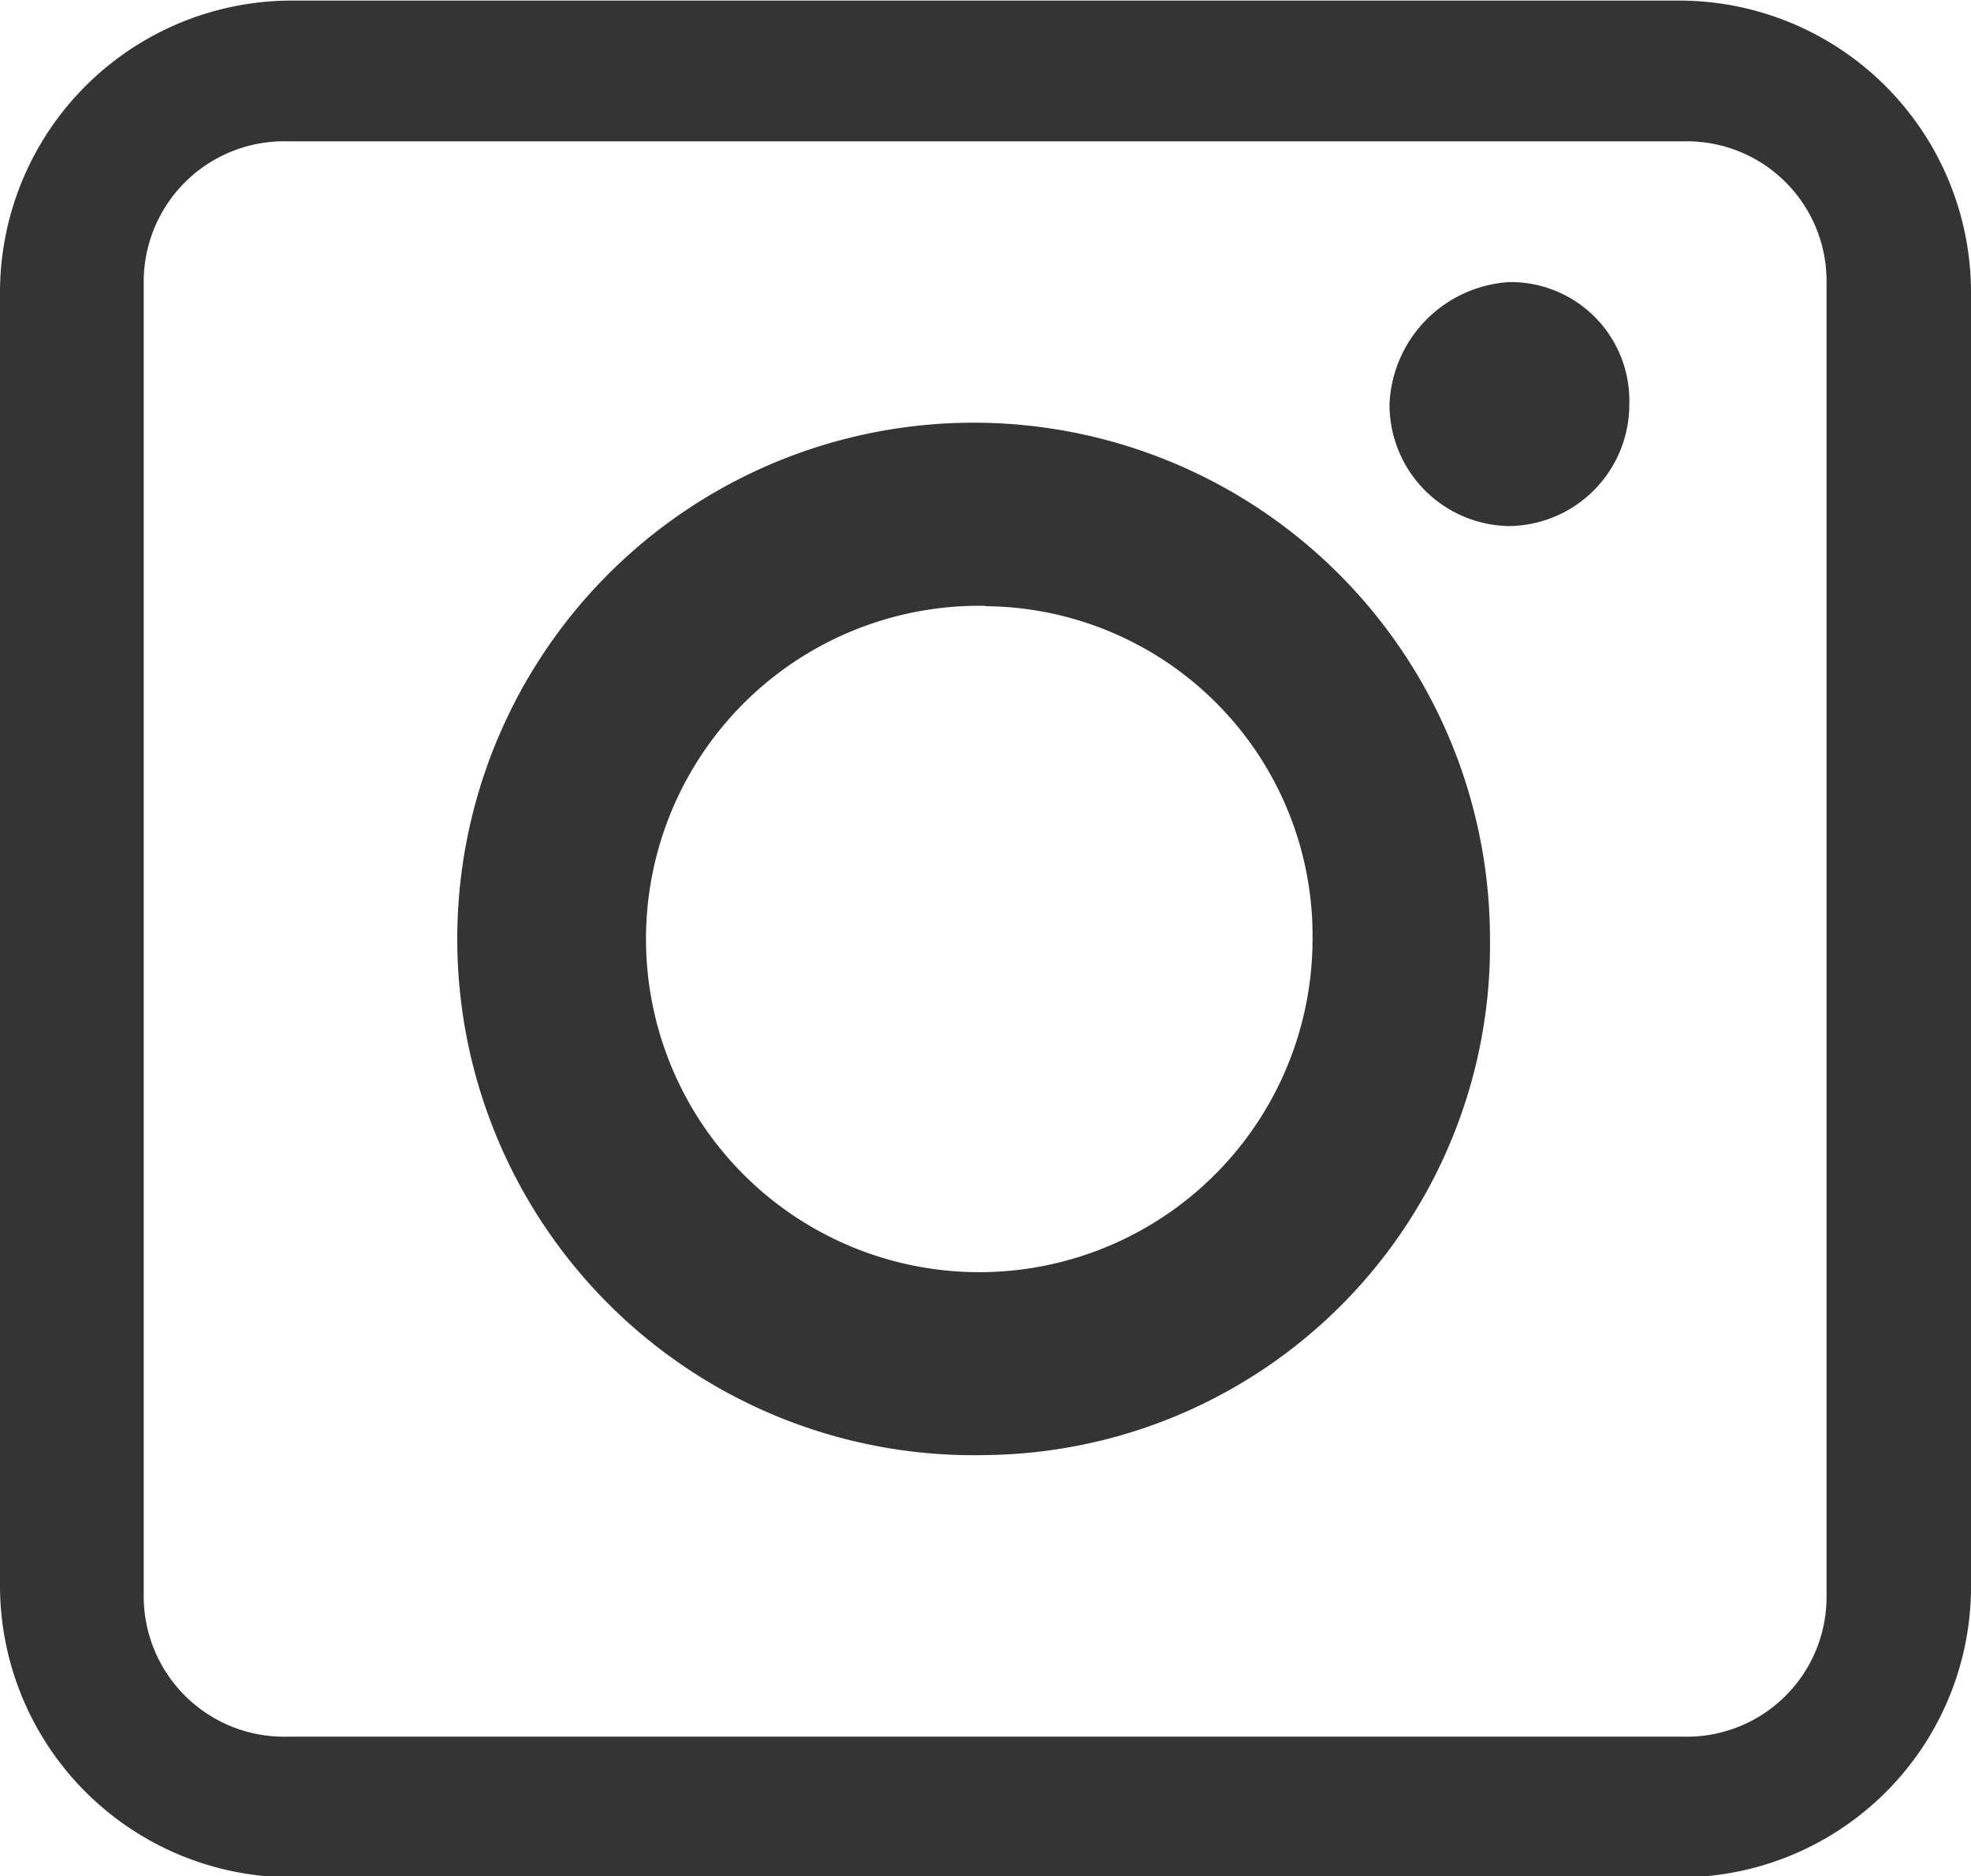 <svg xmlns="http://www.w3.org/2000/svg" width="26.88" height="25.594" viewBox="0 0 26.88 25.594">
  <defs>
    <style>
      .cls-1 {
        fill: #343434;
        fill-rule: evenodd;
      }
    </style>
  </defs>
  <path id="Instagram" class="cls-1" d="M1264.44,186.639h-18.88a3.981,3.981,0,0,1-4-3.968V165.007a3.981,3.981,0,0,1,4-3.968h18.88a3.981,3.981,0,0,1,4,3.968v17.728A3.968,3.968,0,0,1,1264.44,186.639Zm2.03-21.76a1.906,1.906,0,0,0-1.96-1.92h-19.02a1.915,1.915,0,0,0-1.97,1.92V182.8a1.915,1.915,0,0,0,1.97,1.92h19.02a1.906,1.906,0,0,0,1.96-1.92v-17.92Zm-4.33,3.328a1.656,1.656,0,0,1-1.63-1.664,1.741,1.741,0,0,1,1.63-1.664,1.617,1.617,0,0,1,1.64,1.664A1.658,1.658,0,0,1,1262.14,168.207ZM1255,180.879a7.042,7.042,0,1,1,6.88-7.04A6.953,6.953,0,0,1,1255,180.879Zm0-11.584a4.545,4.545,0,1,0,4.46,4.544A4.494,4.494,0,0,0,1255,169.3Z" transform="translate(-1241.56 -161.031)"/>
</svg>

